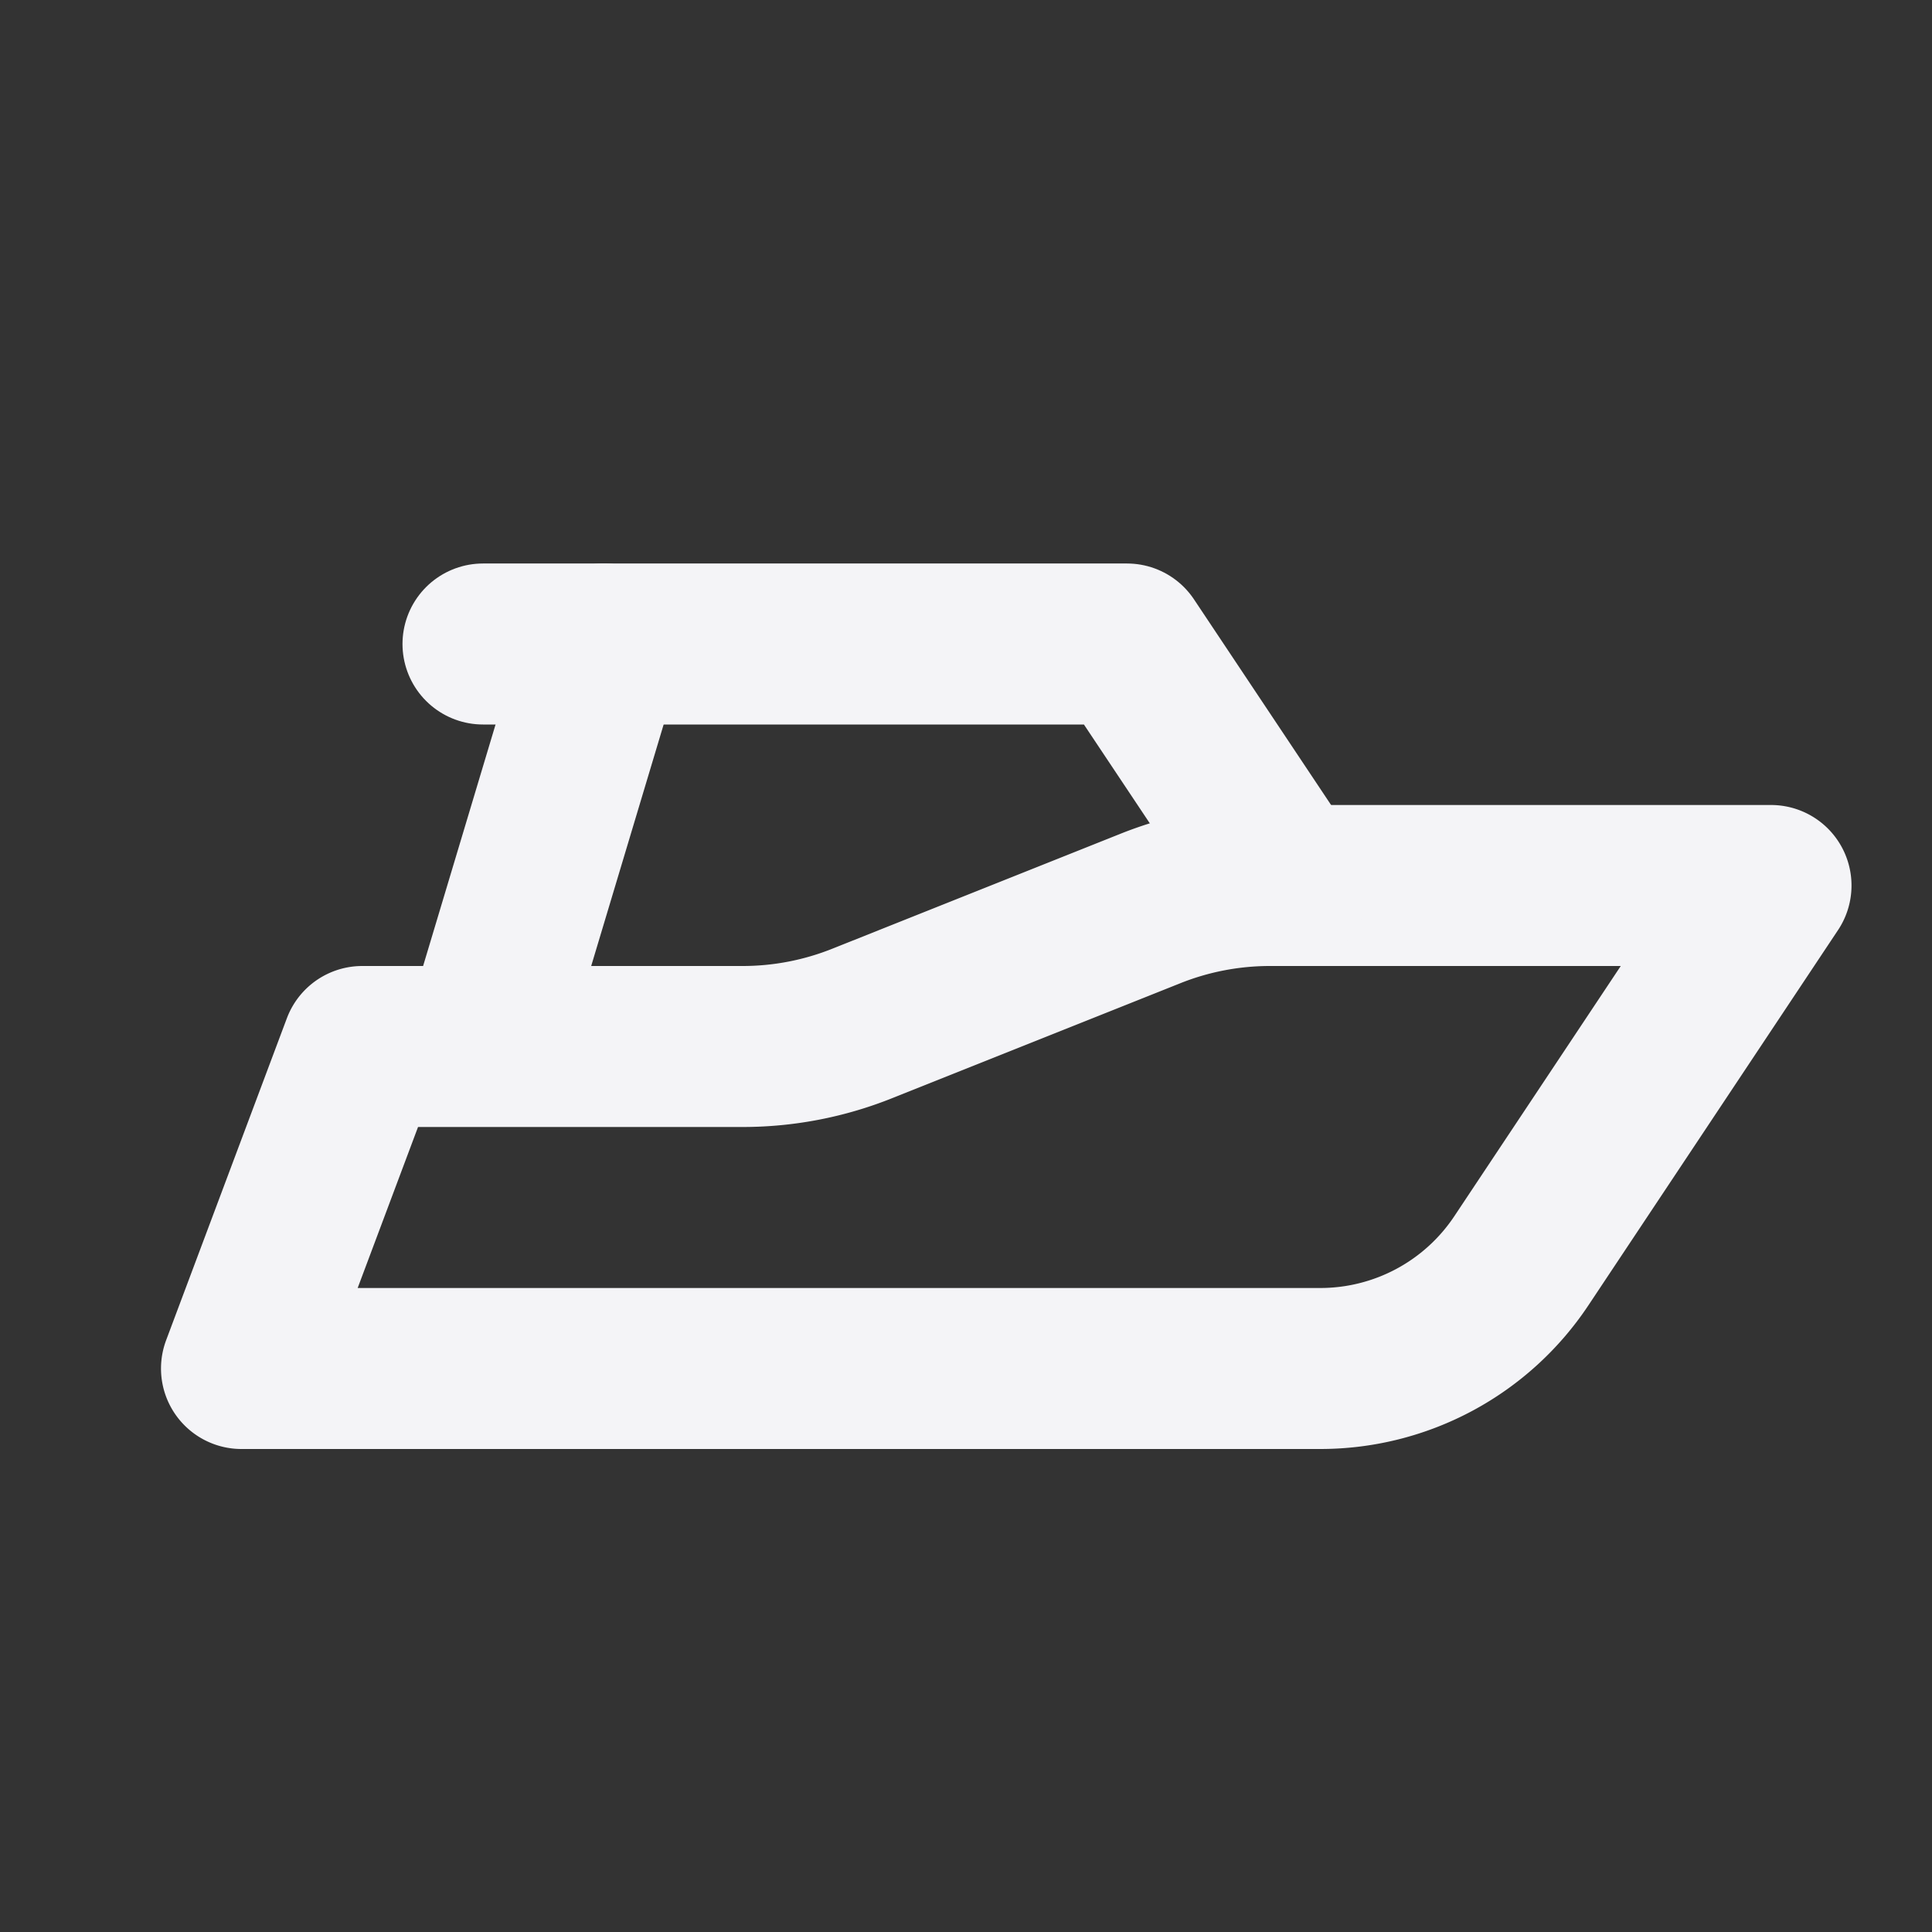 <svg fill="none" height="24" stroke="#f4f4f7" stroke-linecap="round" stroke-linejoin="round" stroke-width="2" width="24" xmlns="http://www.w3.org/2000/svg">
    <rect width="100%" height="100%" fill="#333333" stroke="none"/>
    <path d="M0 0h24v24H0z" stroke="none"/>
    <path d="M3 17h13.4a3 3 0 0 0 2.5-1.34L22 11h-6.23a4 4 0 0 0-1.49.29l-3.56 1.42a4 4 0 0 1-1.49.29H4.5zm3-4 1.5-5"/>
    <path d="M6 8h8l2 3"/>
</svg>
